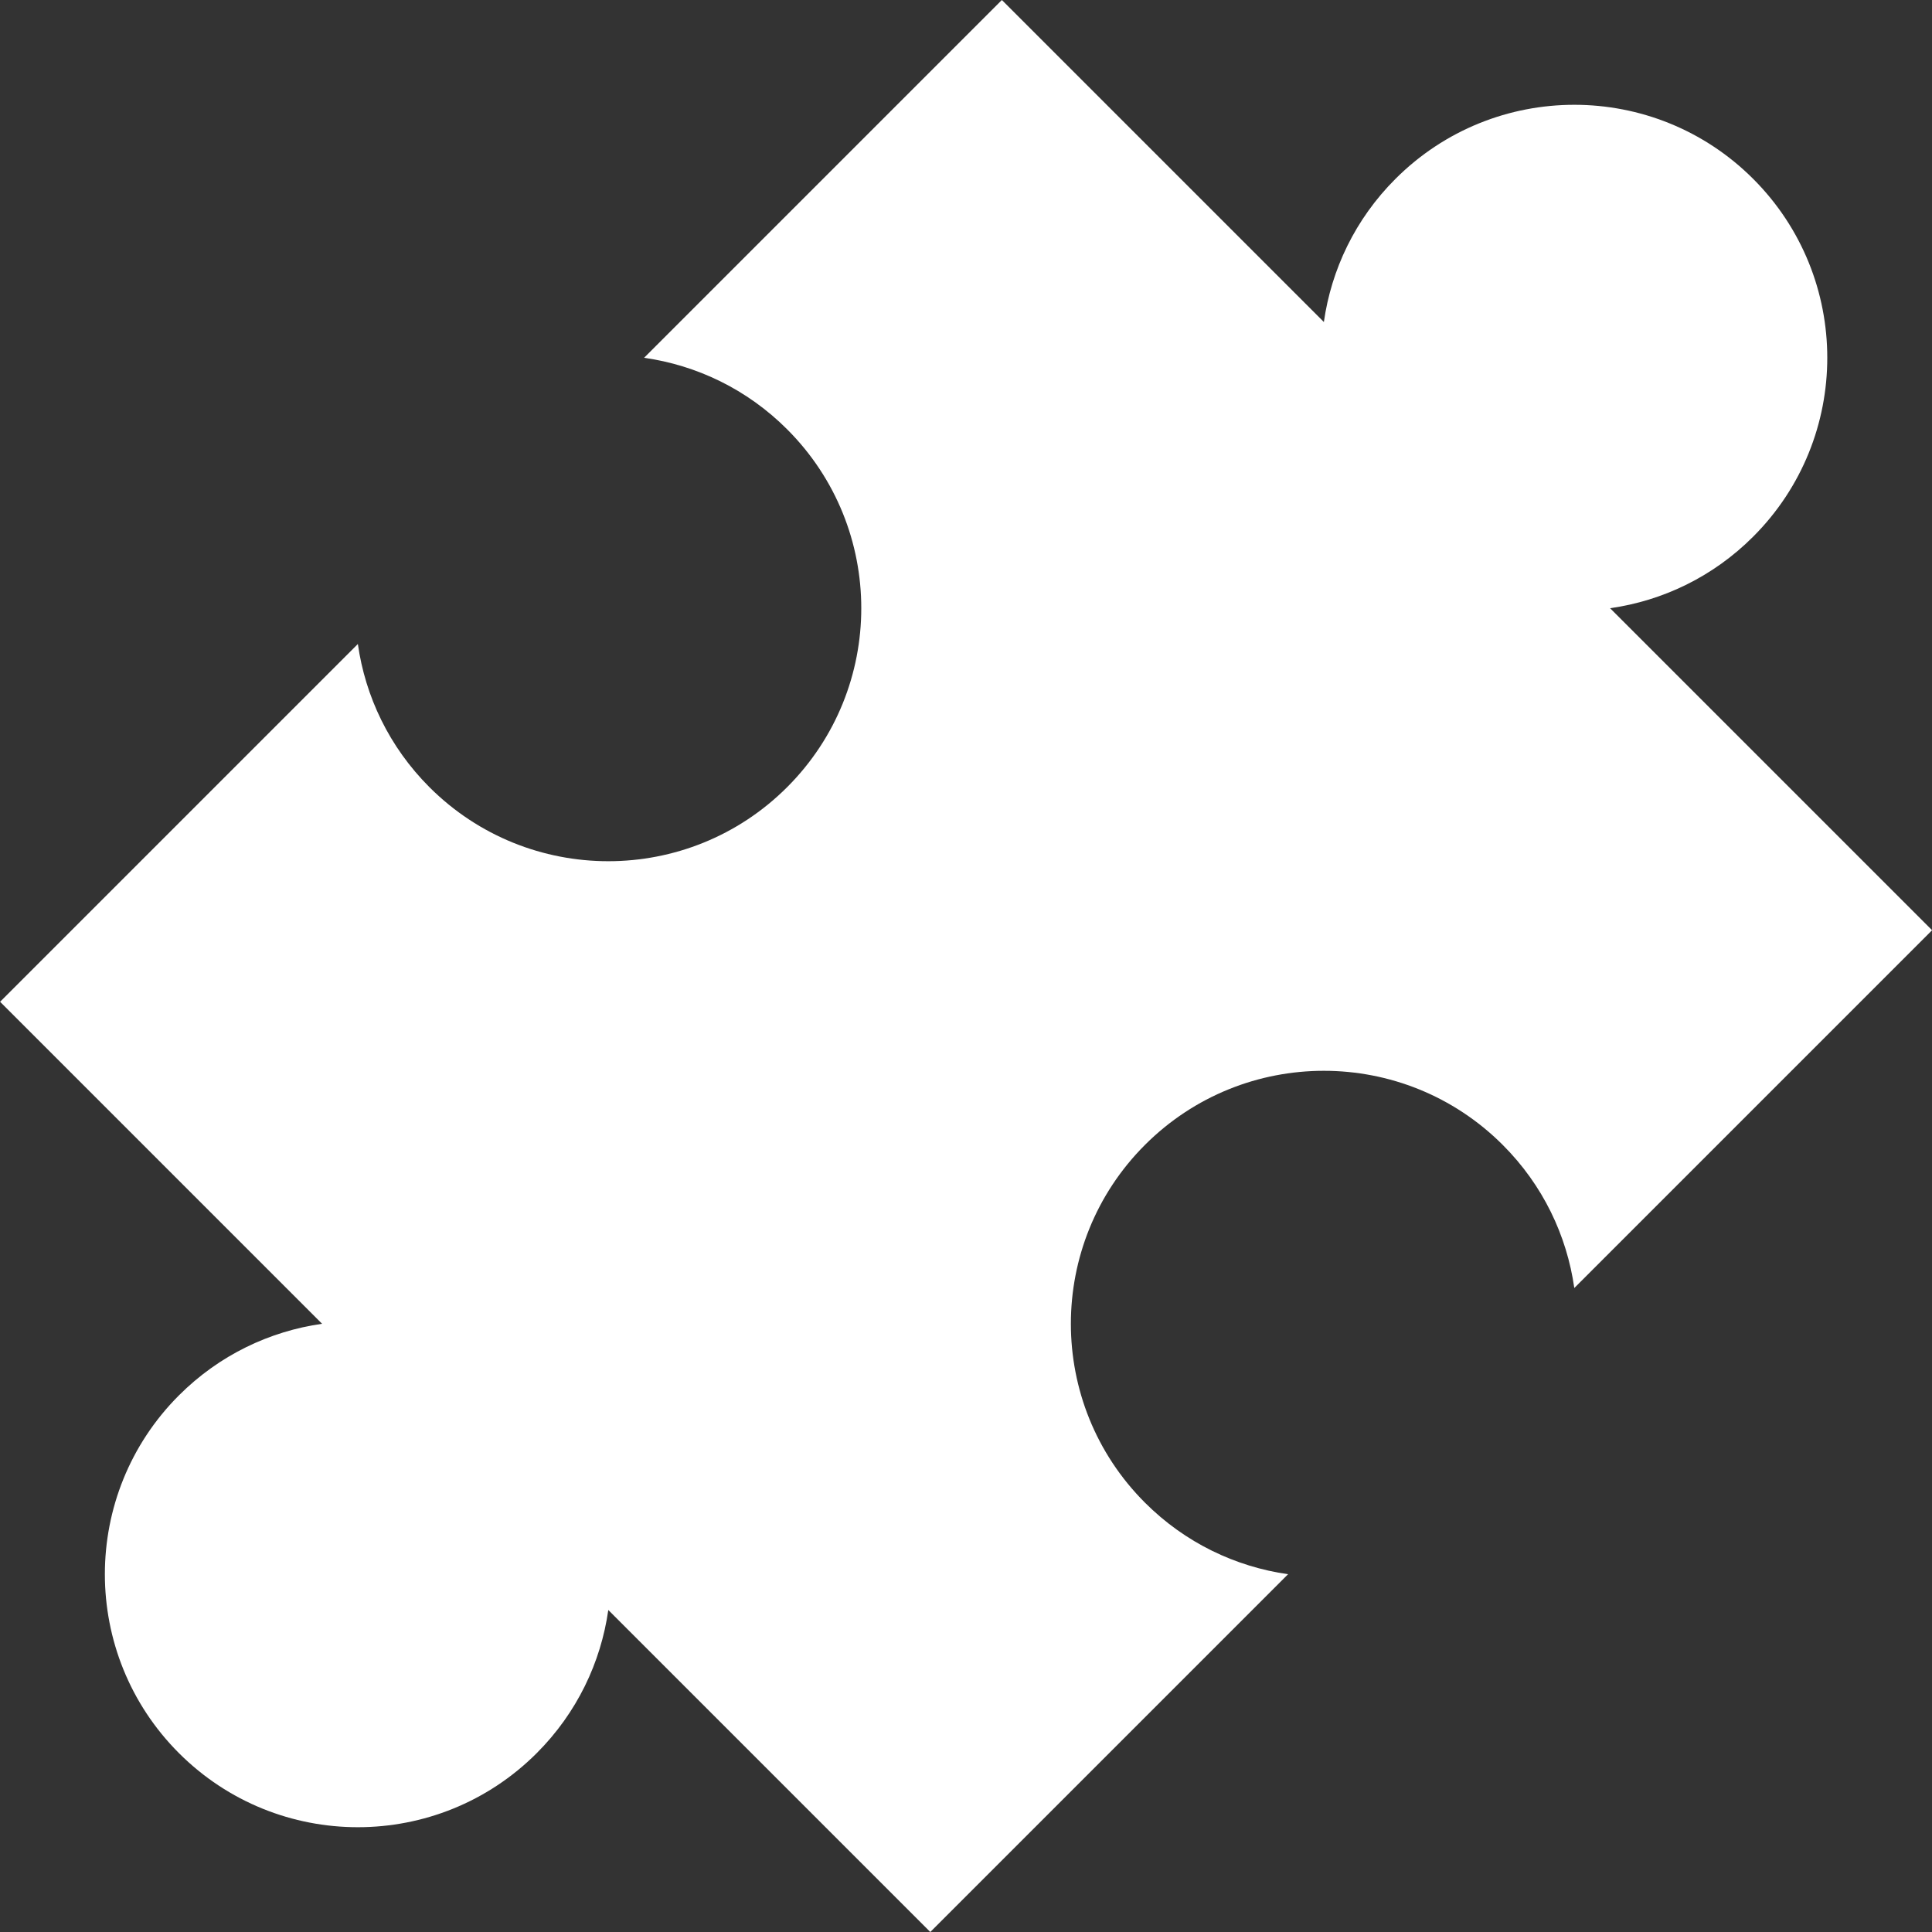 <svg width="48" height="48" viewBox="0 0 48 48" fill="none" xmlns="http://www.w3.org/2000/svg">
<rect x="0" y="0" width="48" height="48" fill="#333333" stroke="none"/>
<path d="M40.002 15.111C41.303 14.927 42.557 14.334 43.557 13.333C46.012 10.879 46.012 6.899 43.557 4.444C41.103 1.99 37.123 1.99 34.669 4.445C33.668 5.445 33.076 6.699 32.891 8L24.891 0L16.002 8.889C17.303 9.074 18.557 9.666 19.557 10.667C22.012 13.121 22.012 17.101 19.557 19.556C17.103 22.01 13.123 22.01 10.668 19.556C9.668 18.555 9.075 17.301 8.891 16L0.002 24.889L8.002 32.889C6.701 33.074 5.447 33.666 4.446 34.667C1.992 37.121 1.992 41.101 4.446 43.556C6.901 46.01 10.881 46.01 13.335 43.556C14.336 42.555 14.928 41.301 15.113 40L23.113 48L32.002 39.111C30.701 38.926 29.447 38.334 28.446 37.333C25.992 34.879 25.992 30.899 28.446 28.445C30.901 25.99 34.88 25.99 37.335 28.445C38.336 29.445 38.928 30.699 39.113 32L48.002 23.111L40.002 15.111Z" fill="white"/>
</svg>
